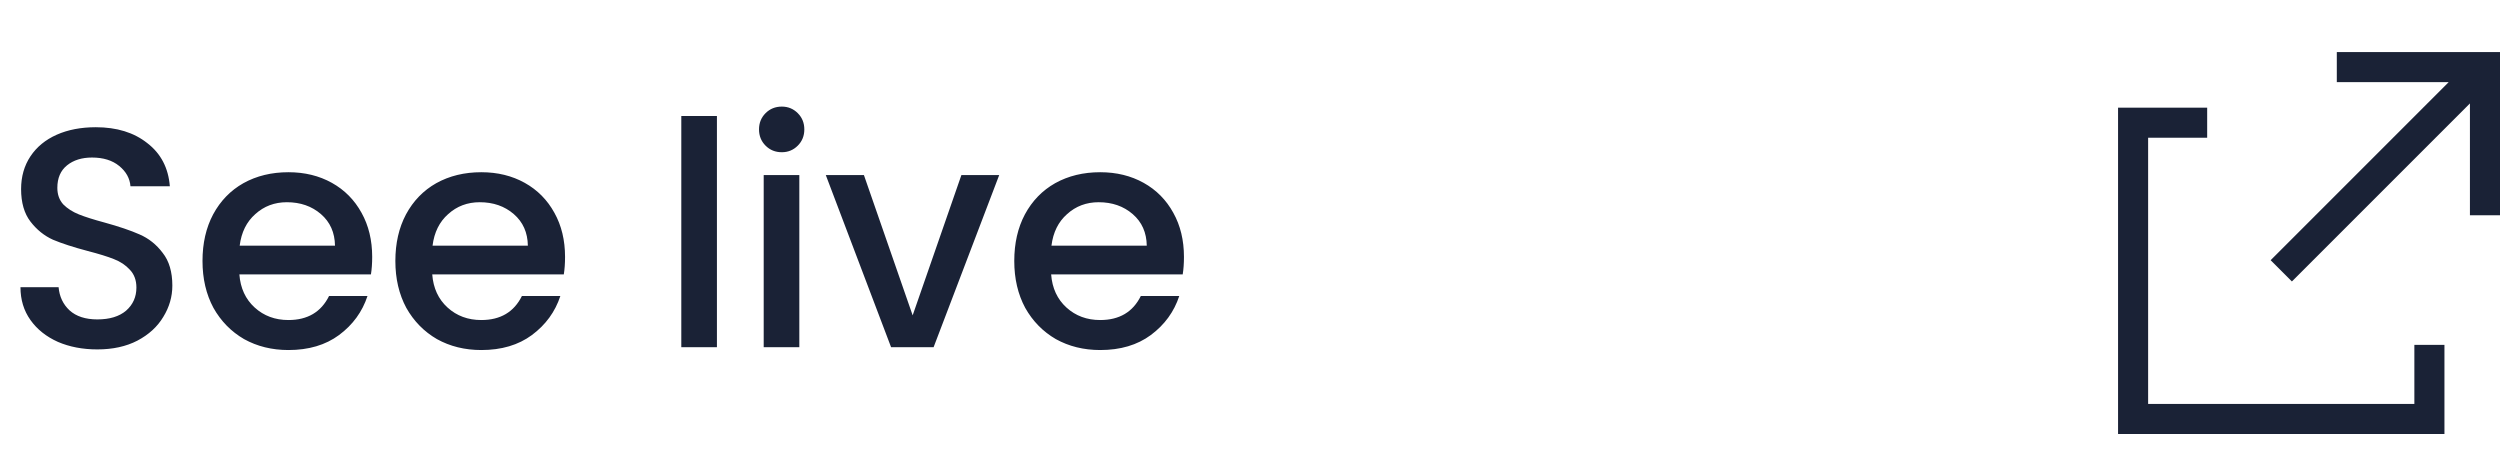 <svg width="144" height="27" viewBox="0 0 144 27" fill="none" xmlns="http://www.w3.org/2000/svg">
<path d="M5.607 20.126C4.767 20.126 4.011 19.982 3.339 19.694C2.667 19.394 2.139 18.974 1.755 18.434C1.371 17.894 1.179 17.264 1.179 16.544H3.375C3.423 17.084 3.633 17.528 4.005 17.876C4.389 18.224 4.923 18.398 5.607 18.398C6.315 18.398 6.867 18.23 7.263 17.894C7.659 17.546 7.857 17.102 7.857 16.562C7.857 16.142 7.731 15.8 7.479 15.536C7.239 15.272 6.933 15.068 6.561 14.924C6.201 14.78 5.697 14.624 5.049 14.456C4.233 14.24 3.567 14.024 3.051 13.808C2.547 13.58 2.115 13.232 1.755 12.764C1.395 12.296 1.215 11.672 1.215 10.892C1.215 10.172 1.395 9.542 1.755 9.002C2.115 8.462 2.619 8.048 3.267 7.76C3.915 7.472 4.665 7.328 5.517 7.328C6.729 7.328 7.719 7.634 8.487 8.246C9.267 8.846 9.699 9.674 9.783 10.73H7.515C7.479 10.274 7.263 9.884 6.867 9.56C6.471 9.236 5.949 9.074 5.301 9.074C4.713 9.074 4.233 9.224 3.861 9.524C3.489 9.824 3.303 10.256 3.303 10.82C3.303 11.204 3.417 11.522 3.645 11.774C3.885 12.014 4.185 12.206 4.545 12.35C4.905 12.494 5.397 12.65 6.021 12.818C6.849 13.046 7.521 13.274 8.037 13.502C8.565 13.73 9.009 14.084 9.369 14.564C9.741 15.032 9.927 15.662 9.927 16.454C9.927 17.09 9.753 17.69 9.405 18.254C9.069 18.818 8.571 19.274 7.911 19.622C7.263 19.958 6.495 20.126 5.607 20.126ZM21.438 14.798C21.438 15.17 21.414 15.506 21.366 15.806H13.788C13.848 16.598 14.142 17.234 14.67 17.714C15.198 18.194 15.846 18.434 16.614 18.434C17.718 18.434 18.498 17.972 18.954 17.048H21.168C20.868 17.96 20.322 18.71 19.53 19.298C18.75 19.874 17.778 20.162 16.614 20.162C15.666 20.162 14.814 19.952 14.058 19.532C13.314 19.1 12.726 18.5 12.294 17.732C11.874 16.952 11.664 16.052 11.664 15.032C11.664 14.012 11.868 13.118 12.276 12.35C12.696 11.57 13.278 10.97 14.022 10.55C14.778 10.13 15.642 9.92 16.614 9.92C17.55 9.92 18.384 10.124 19.116 10.532C19.848 10.94 20.418 11.516 20.826 12.26C21.234 12.992 21.438 13.838 21.438 14.798ZM19.296 14.15C19.284 13.394 19.014 12.788 18.486 12.332C17.958 11.876 17.304 11.648 16.524 11.648C15.816 11.648 15.21 11.876 14.706 12.332C14.202 12.776 13.902 13.382 13.806 14.15H19.296ZM32.547 14.798C32.547 15.17 32.523 15.506 32.475 15.806H24.897C24.957 16.598 25.251 17.234 25.779 17.714C26.307 18.194 26.955 18.434 27.723 18.434C28.827 18.434 29.607 17.972 30.063 17.048H32.277C31.977 17.96 31.431 18.71 30.639 19.298C29.859 19.874 28.887 20.162 27.723 20.162C26.775 20.162 25.923 19.952 25.167 19.532C24.423 19.1 23.835 18.5 23.403 17.732C22.983 16.952 22.773 16.052 22.773 15.032C22.773 14.012 22.977 13.118 23.385 12.35C23.805 11.57 24.387 10.97 25.131 10.55C25.887 10.13 26.751 9.92 27.723 9.92C28.659 9.92 29.493 10.124 30.225 10.532C30.957 10.94 31.527 11.516 31.935 12.26C32.343 12.992 32.547 13.838 32.547 14.798ZM30.405 14.15C30.393 13.394 30.123 12.788 29.595 12.332C29.067 11.876 28.413 11.648 27.633 11.648C26.925 11.648 26.319 11.876 25.815 12.332C25.311 12.776 25.011 13.382 24.915 14.15H30.405ZM41.295 6.68V20H39.243V6.68H41.295ZM45.033 8.768C44.661 8.768 44.349 8.642 44.097 8.39C43.845 8.138 43.719 7.826 43.719 7.454C43.719 7.082 43.845 6.77 44.097 6.518C44.349 6.266 44.661 6.14 45.033 6.14C45.393 6.14 45.699 6.266 45.951 6.518C46.203 6.77 46.329 7.082 46.329 7.454C46.329 7.826 46.203 8.138 45.951 8.39C45.699 8.642 45.393 8.768 45.033 8.768ZM46.041 10.082V20H43.989V10.082H46.041ZM52.569 18.164L55.377 10.082H57.555L53.775 20H51.327L47.565 10.082H49.761L52.569 18.164ZM68.196 14.798C68.196 15.17 68.172 15.506 68.124 15.806H60.546C60.606 16.598 60.9 17.234 61.428 17.714C61.956 18.194 62.604 18.434 63.372 18.434C64.476 18.434 65.256 17.972 65.712 17.048H67.926C67.626 17.96 67.08 18.71 66.288 19.298C65.508 19.874 64.536 20.162 63.372 20.162C62.424 20.162 61.572 19.952 60.816 19.532C60.072 19.1 59.484 18.5 59.052 17.732C58.632 16.952 58.422 16.052 58.422 15.032C58.422 14.012 58.626 13.118 59.034 12.35C59.454 11.57 60.036 10.97 60.78 10.55C61.536 10.13 62.4 9.92 63.372 9.92C64.308 9.92 65.142 10.124 65.874 10.532C66.606 10.94 67.176 11.516 67.584 12.26C67.992 12.992 68.196 13.838 68.196 14.798ZM66.054 14.15C66.042 13.394 65.772 12.788 65.244 12.332C64.716 11.876 64.062 11.648 63.282 11.648C62.574 11.648 61.968 11.876 61.464 12.332C60.96 12.776 60.66 13.382 60.564 14.15H66.054Z" fill="#1A2236"/>
<path fill-rule="evenodd" clip-rule="evenodd" d="M134.6 4.732H141.043L130.788 14.987L132.013 16.212L142.268 5.957V12.4H144V3.866V3H143.134H134.6V4.732ZM122.866 6.2H127.133V7.932H123.732V23.267H139.067V19.866H140.8V24.133V24.999H139.933H122.866H122V24.133V7.066V6.2H122.866Z" fill="#1A2236"/>
</svg>
